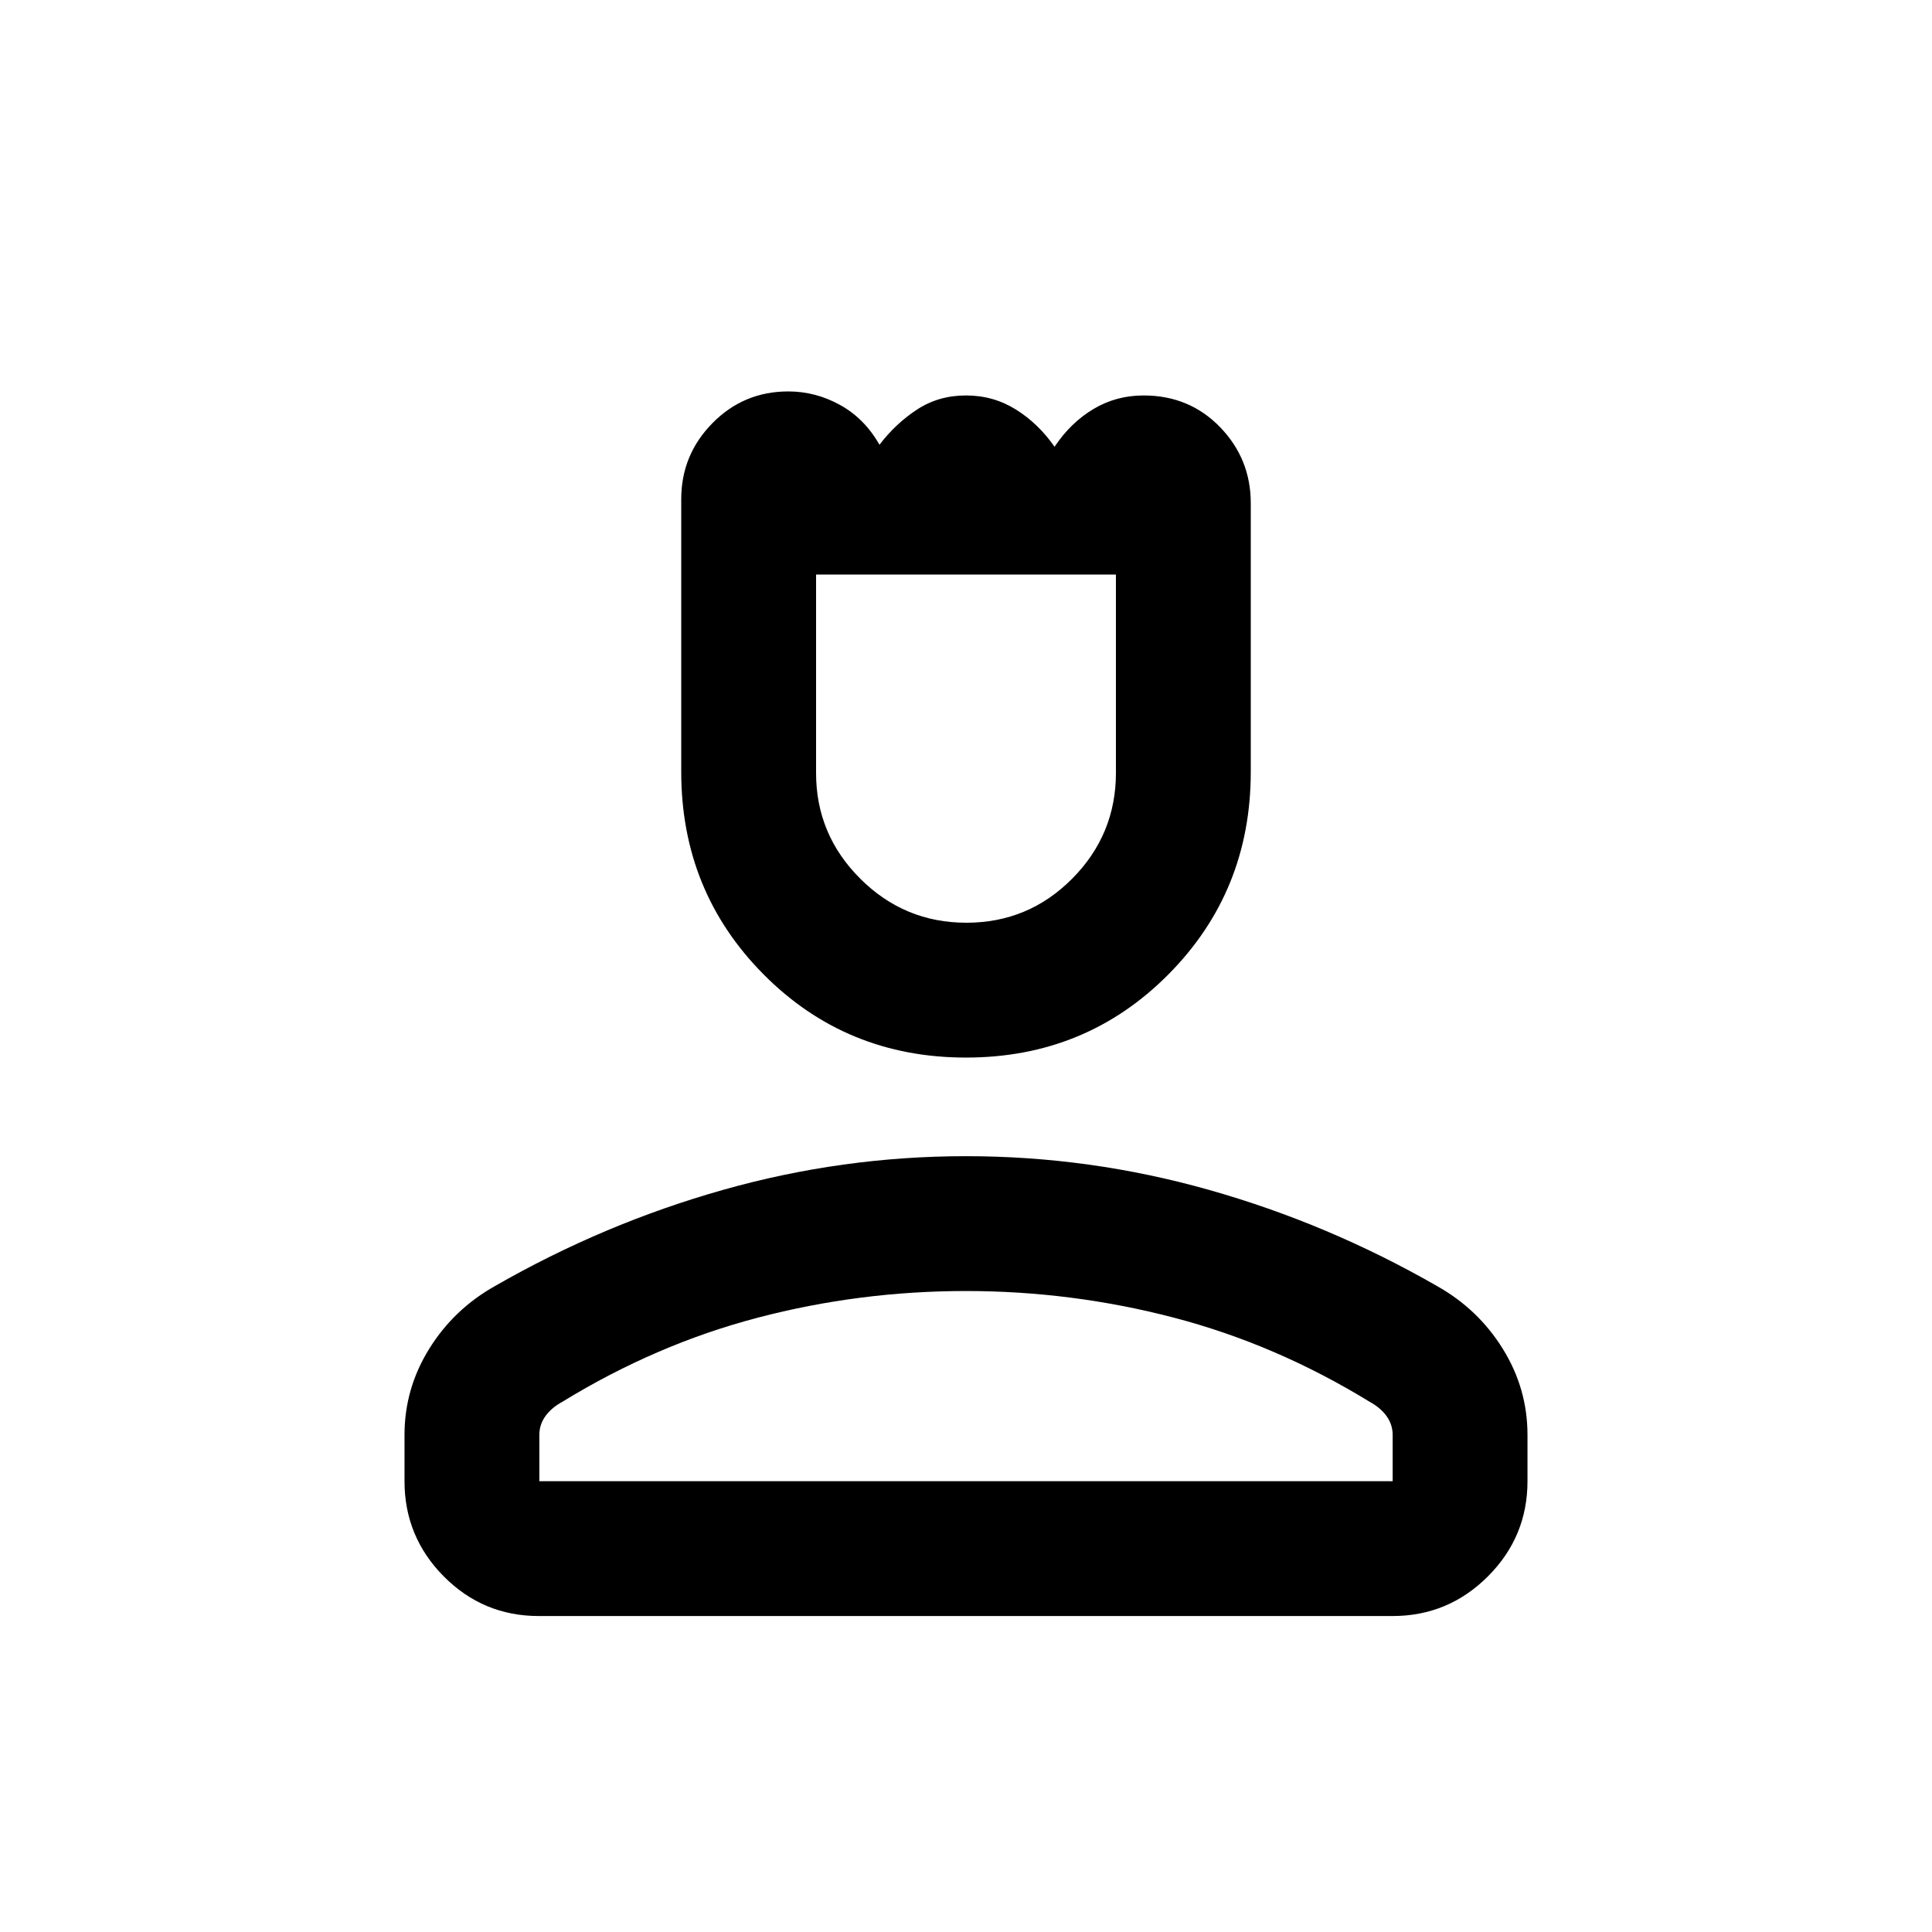 <svg xmlns="http://www.w3.org/2000/svg" height="20" viewBox="0 -960 960 960" width="20"><path d="M480-434.5q-59.5 0-100.5-41.25t-41-100.75v-135.45q0-22.05 15.52-37.8 15.51-15.75 37.68-15.75 13.6 0 25.77 6.75T437-739q8-10.5 18.68-17.5t24.32-7q13.64 0 24.82 7T524-738q8-12 19.3-18.75t24.95-6.75q22.75 0 38 15.75t15.25 37.8v133.45q0 59.5-41 100.75T480-434.5Zm.19-67q30.81 0 52.56-21.88Q554.5-545.27 554.5-576v-98.5h-149v98.63q0 30.57 21.94 52.47t52.75 21.9ZM201-224v-23.03q0-22.97 12.25-42.72t32.77-31.26Q300-352 359.25-368.75 418.5-385.5 480-385.5t120.75 16.75Q660-352 713.98-321.01q20.52 11.51 32.77 31.26Q759-270 759-247.03V-224q0 27.64-19.69 47.32Q719.61-157 691.96-157H267.72q-27.66 0-47.19-19.68Q201-196.36 201-224Zm67 0h424v-23q0-5.12-3-9.31t-8.5-7.19Q634-292 583.33-305.25 532.65-318.5 480-318.5q-53 0-103.5 13.25t-97 41.75q-5.5 3-8.5 7.19t-3 9.31v23Zm212 0Zm0-450.5Z"/></svg>